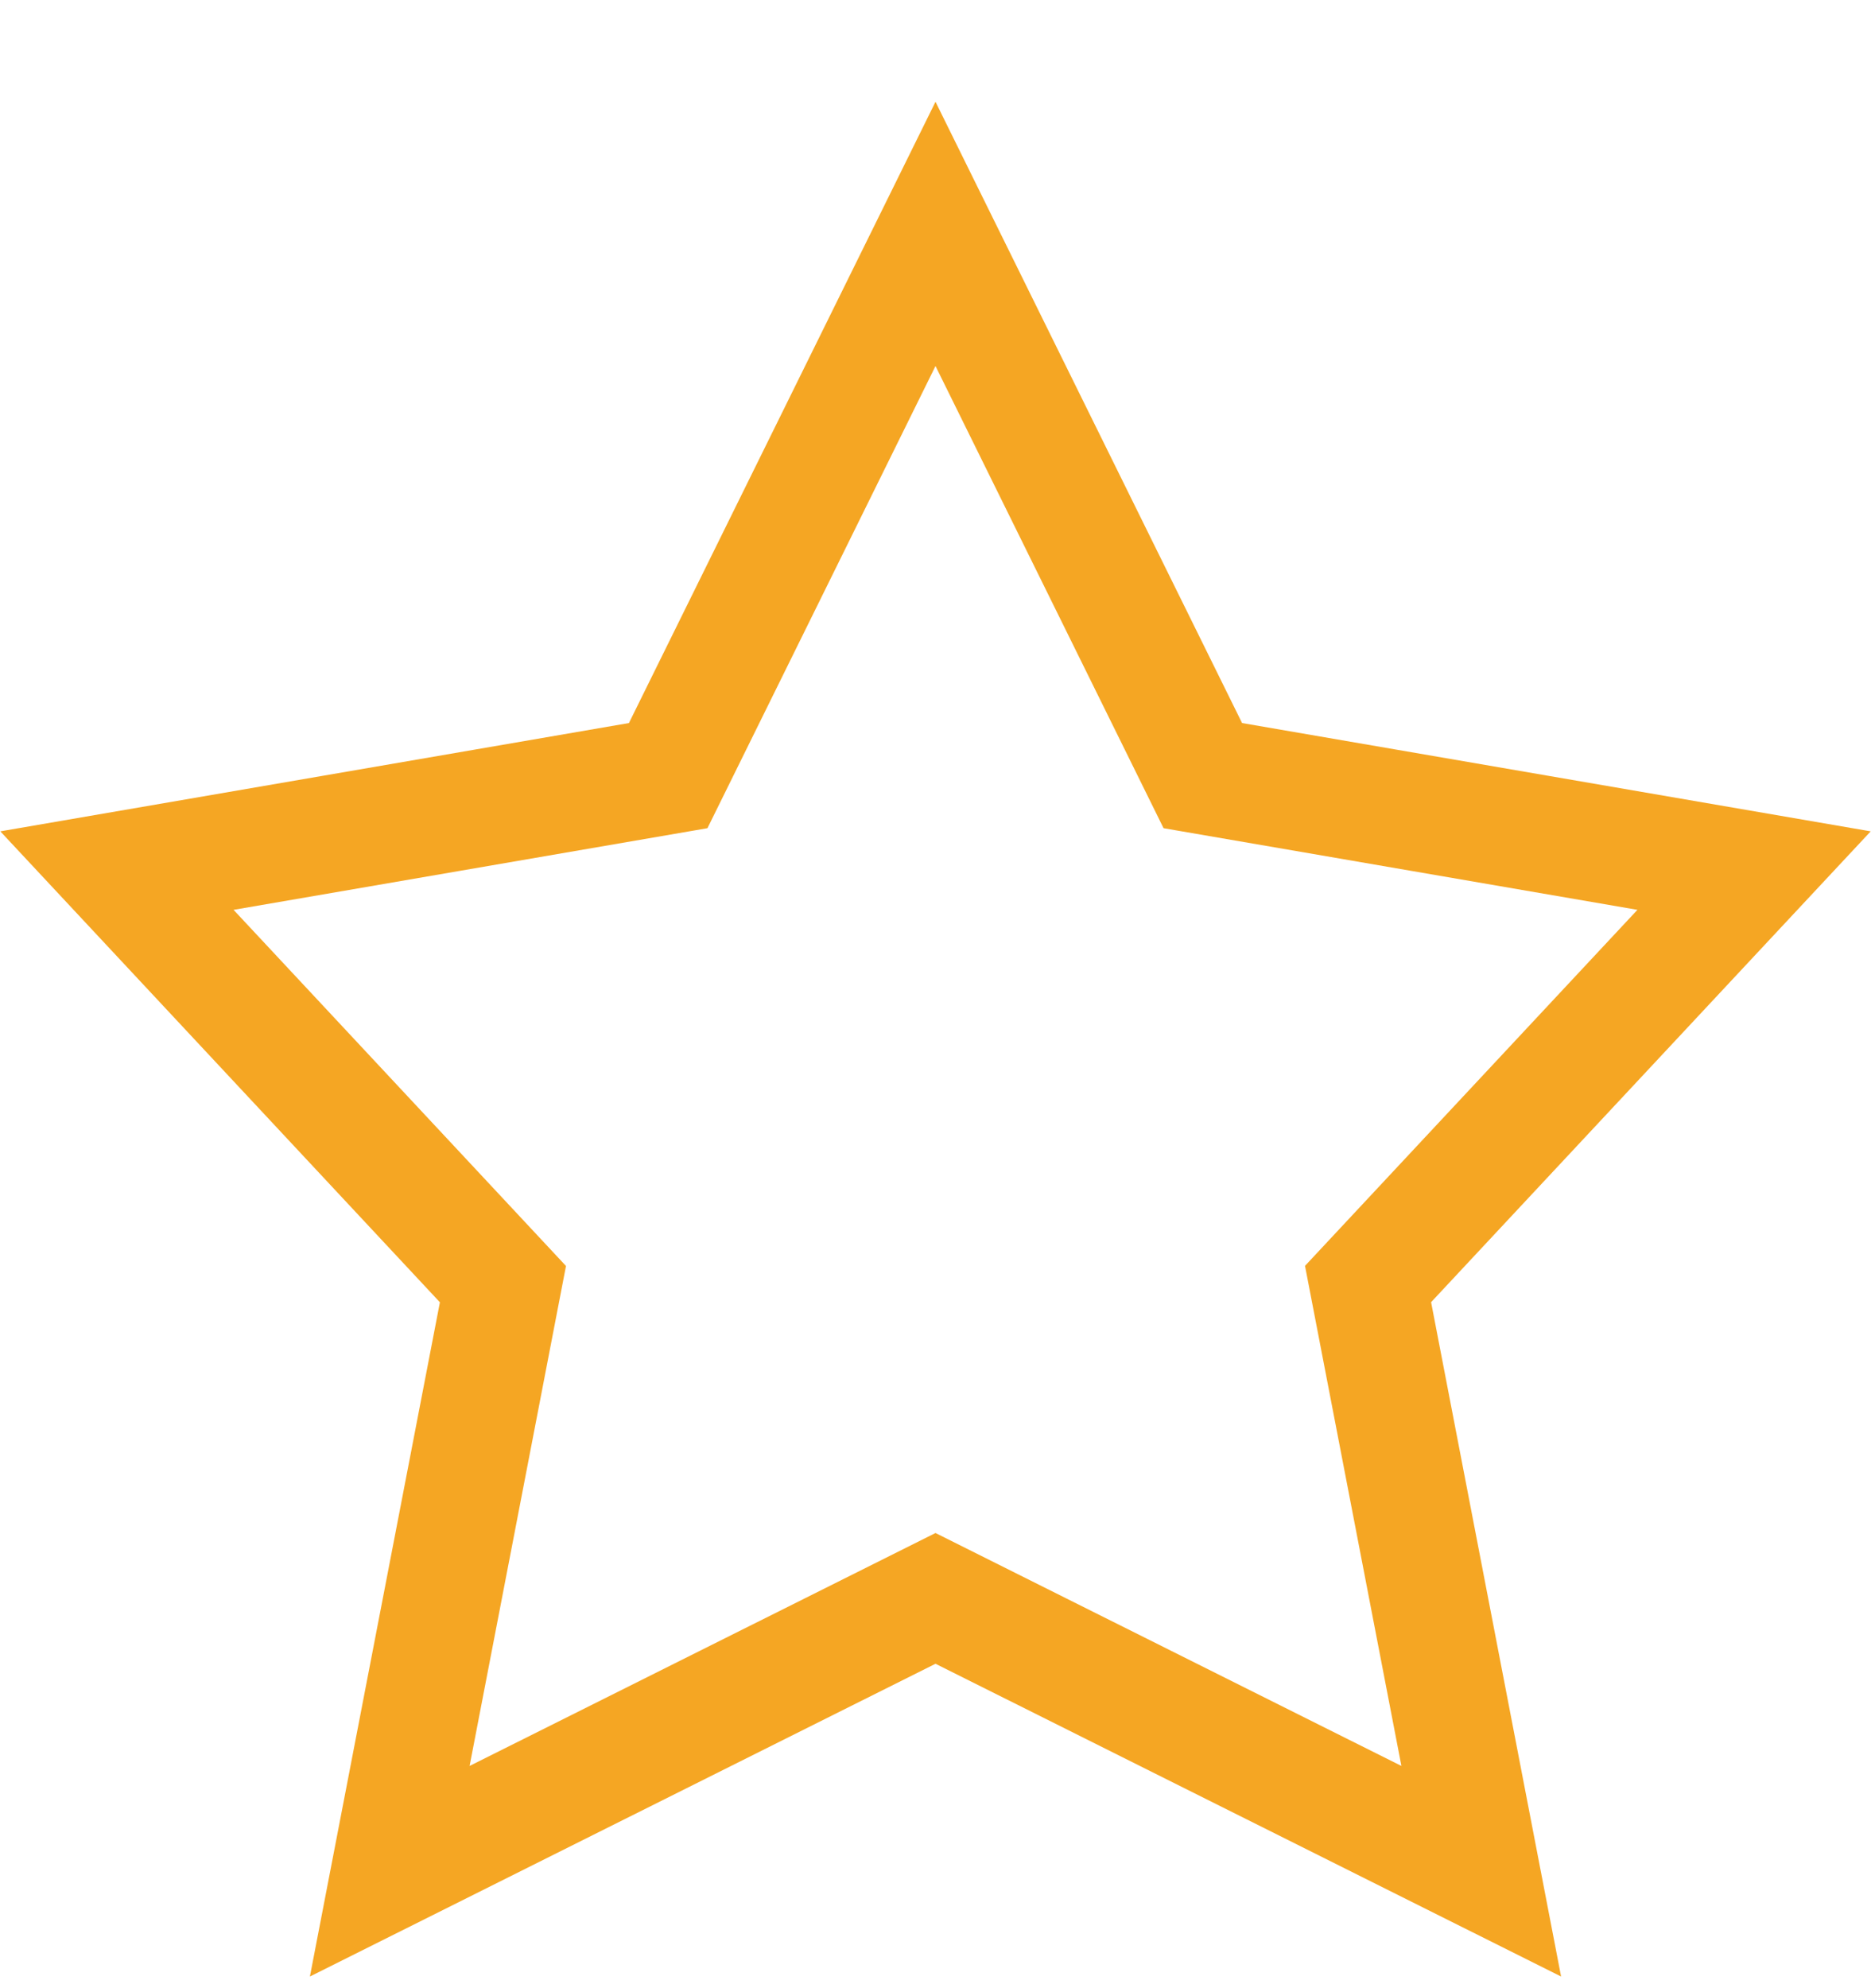 <svg width="16" height="17" fill="none" xmlns="http://www.w3.org/2000/svg"><path clip-rule="evenodd" d="M8 13.667L3.333 16l.968-5.02L1 7.444l4.714-.812L8 2l2.286 4.632L15 7.444l-3.301 3.535.968 5.021L8 13.667z" stroke="#F5A623"/></svg>